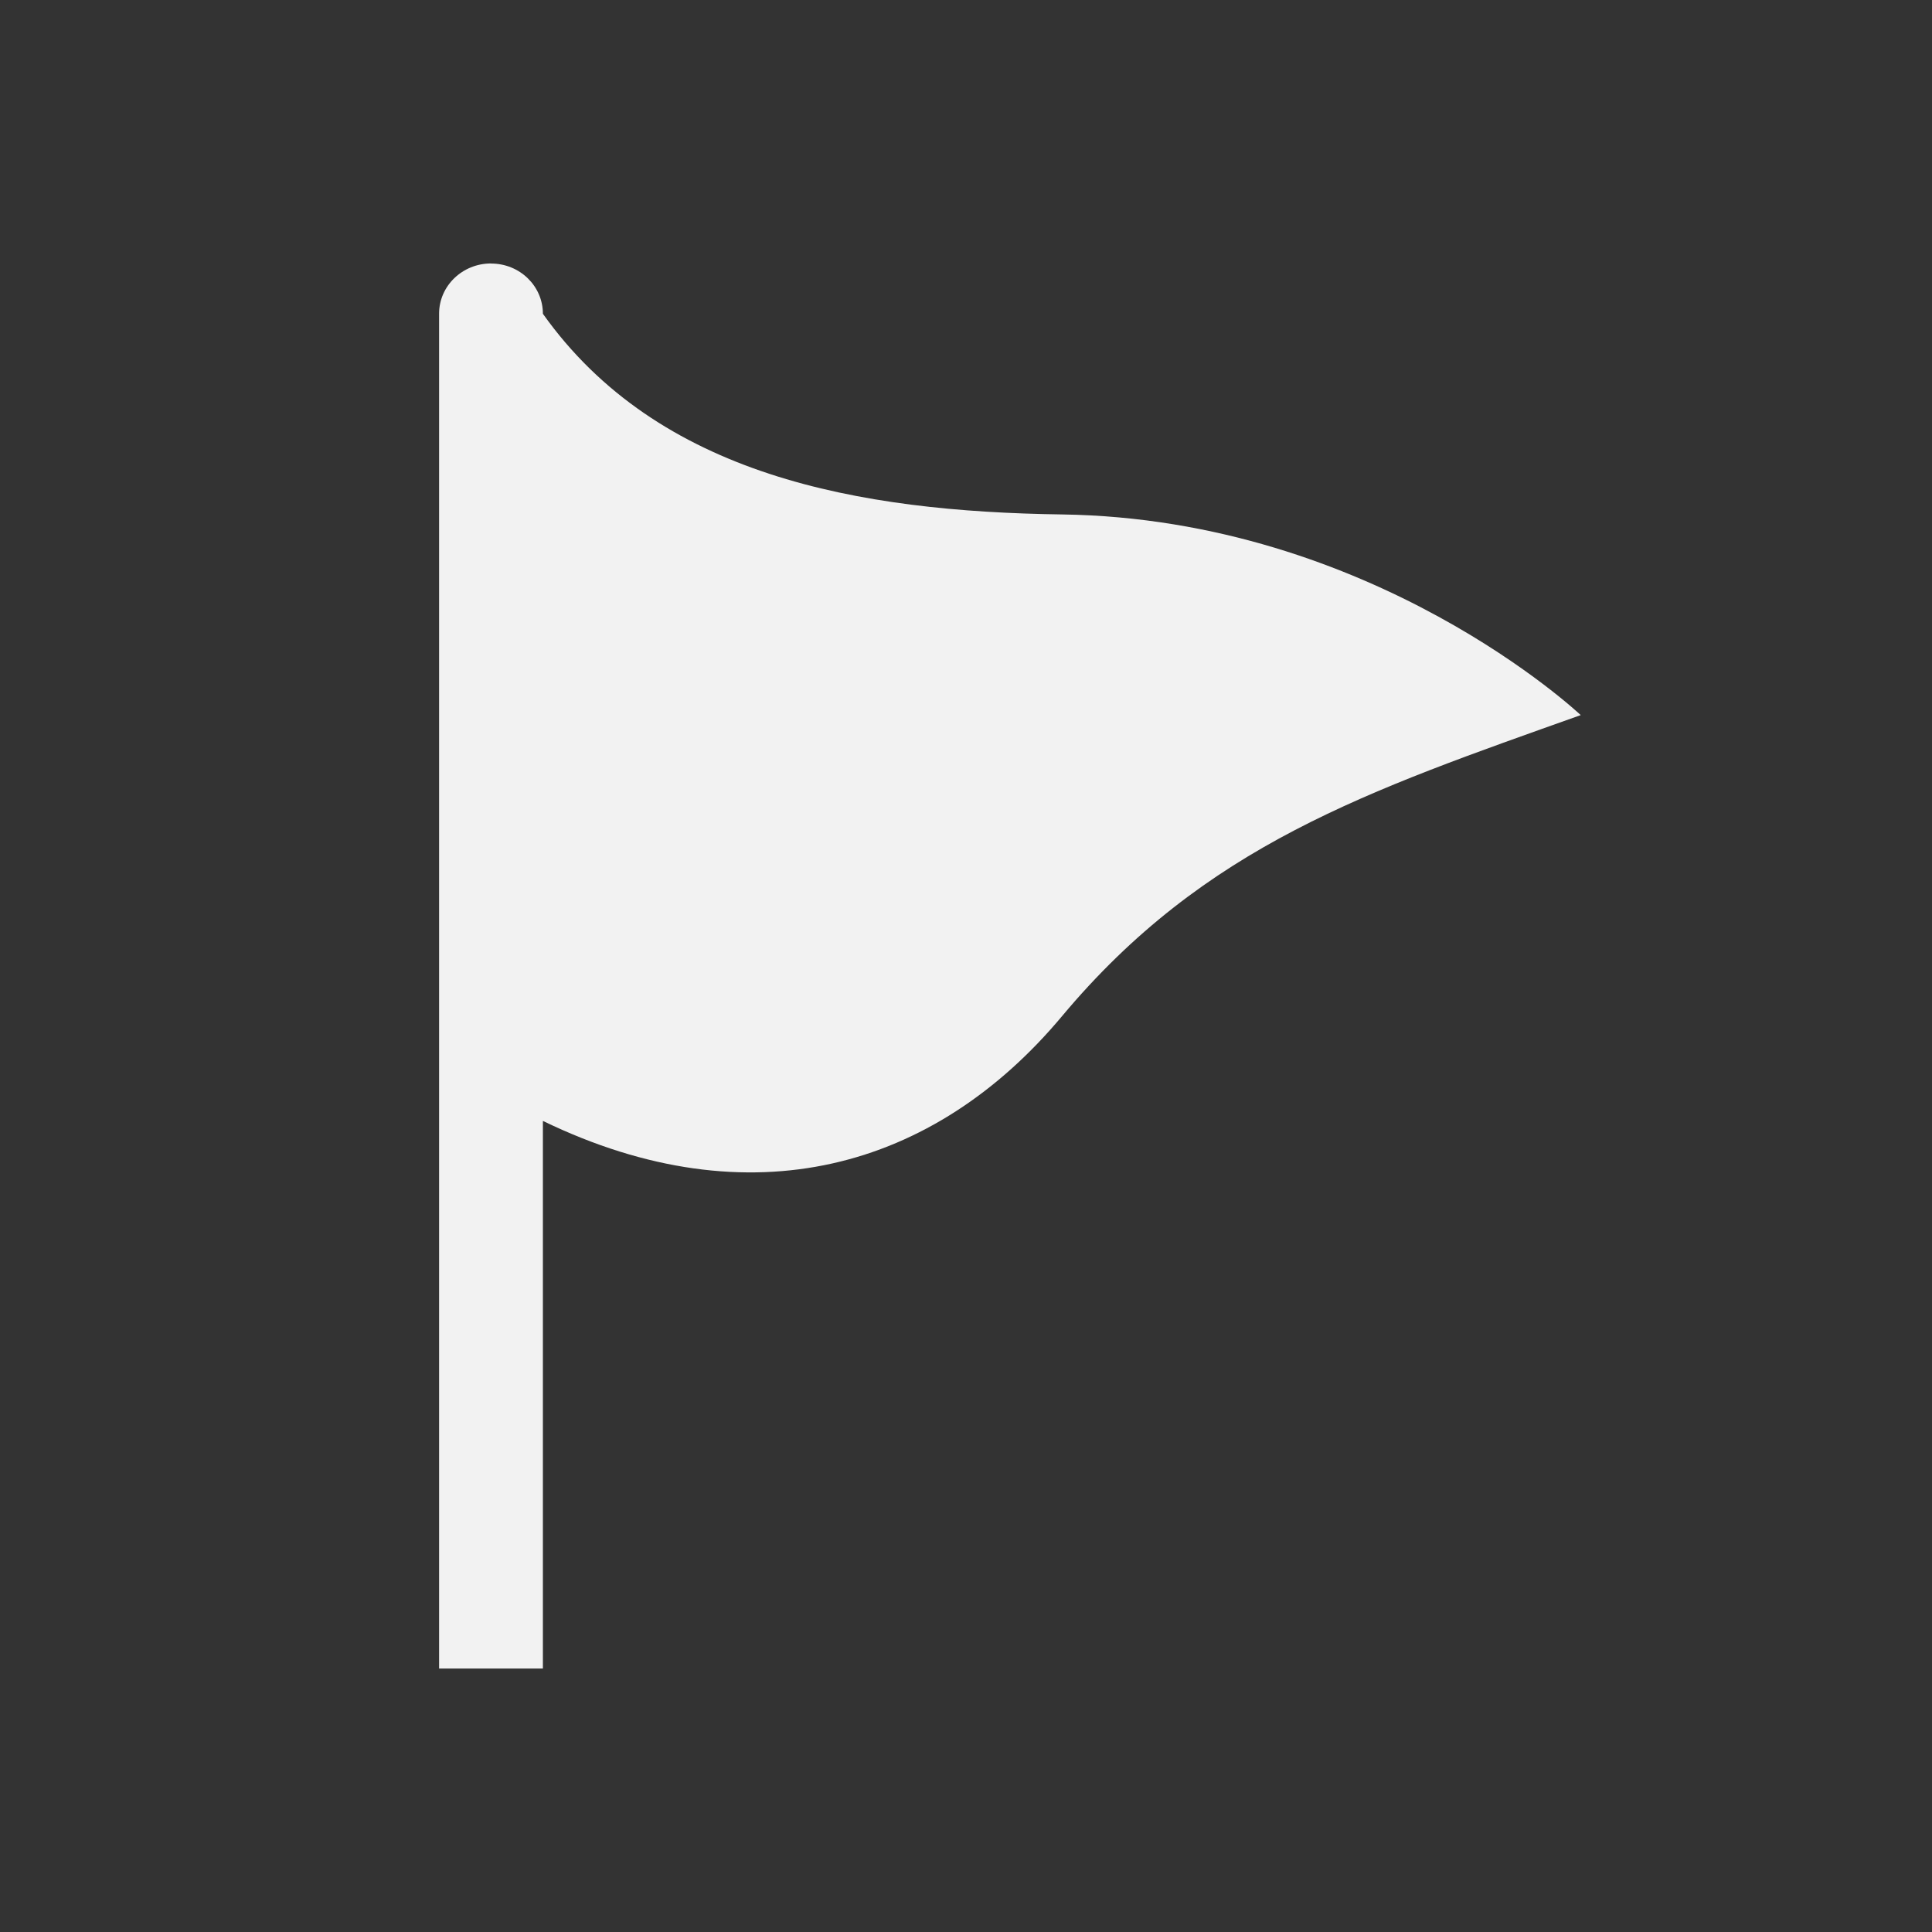 <svg xmlns="http://www.w3.org/2000/svg" viewBox="0 0 22 22">
 <rect x="0" y="0" width="22" height="22" fill="#333333" stroke="none"/>
 <defs id="defs3051">
   <style type="text/css" id="current-color-scheme">
     .ColorScheme-Text {
       color:#f2f2f2;
     }
     </style>
 </defs>
   <path
      style="fill:currentColor;fill-opacity:1;stroke:none"
      d="m5.592 3c-.327 0-.592.256-.592.572v15.428h1.182v-6.236c2.363 1.144 4.459.544 5.91-1.191 1.629-1.948 3.479-2.565 5.908-3.43 0 0-2.363-2.235-5.908-2.285-2.316-.032-4.598-.44-5.91-2.285 0-.316-.263-.572-.59-.572z"
      class="ColorScheme-Text" />
</svg> 
